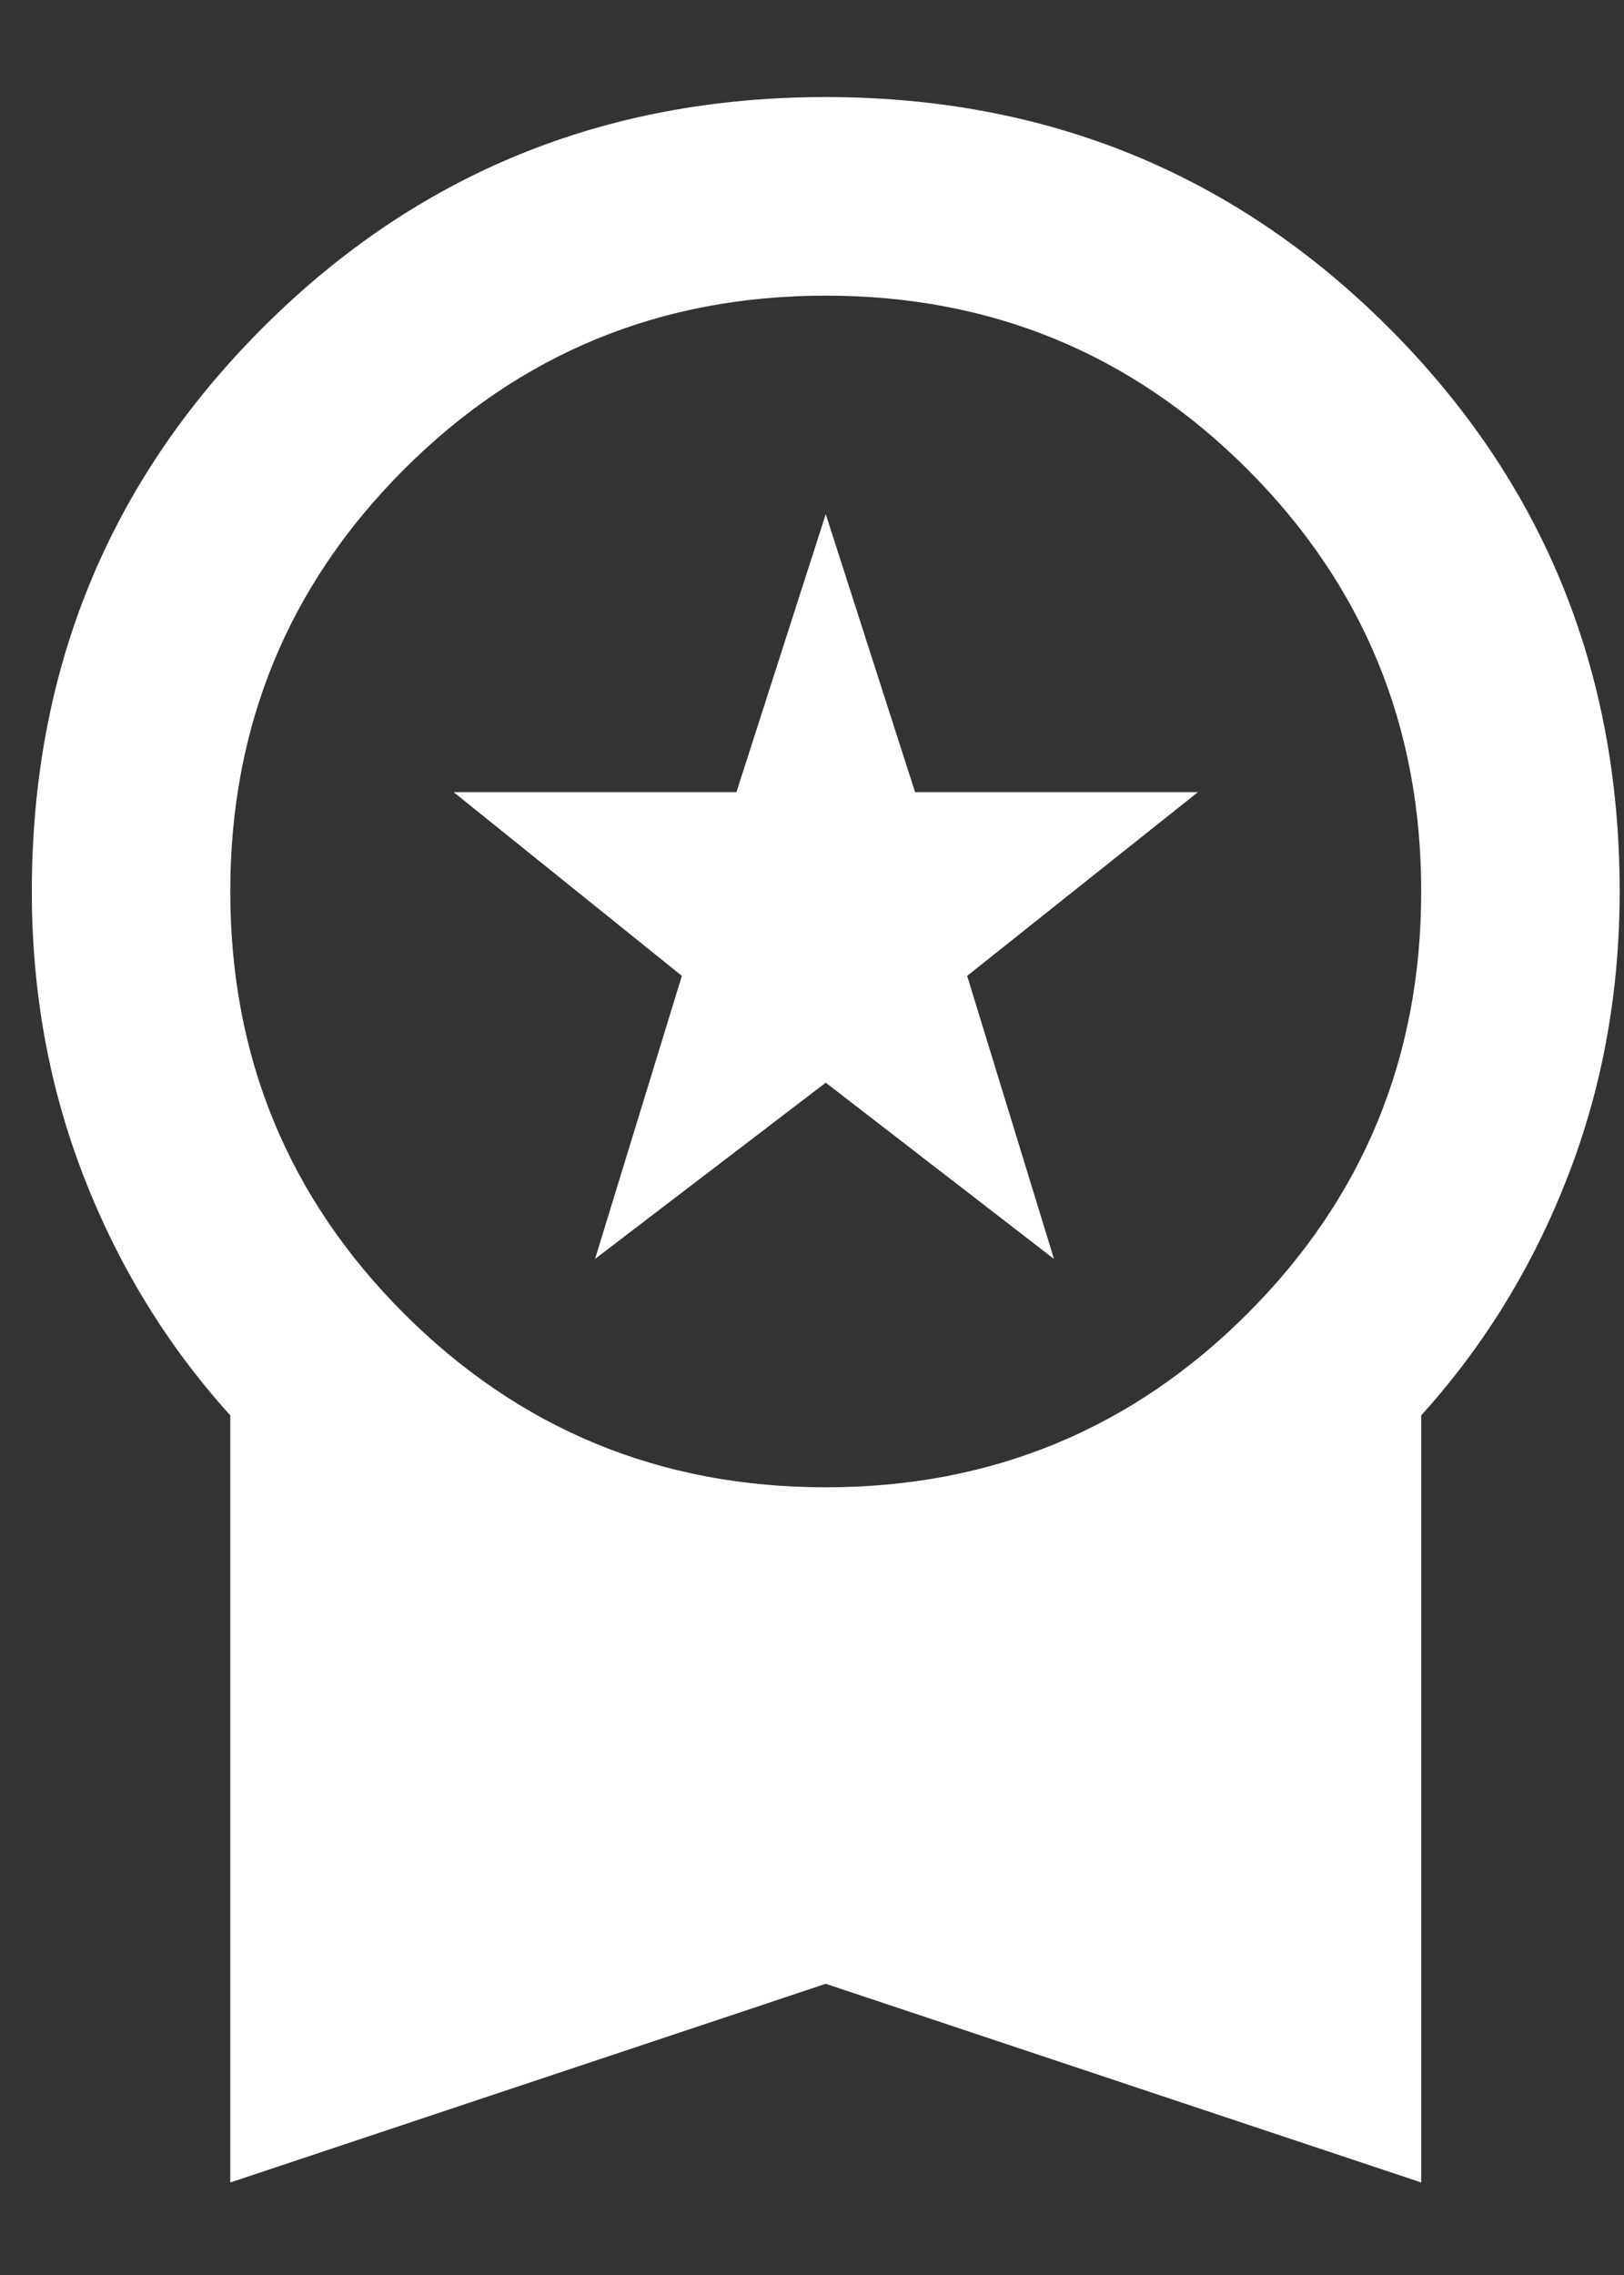 <svg width="15" height="21" viewBox="0 0 15 21" fill="none" xmlns="http://www.w3.org/2000/svg">
<rect x="0" y="0" width="15" height="21" fill="#333333" stroke="none"/>
<path d="M5.496 11.621L6.298 9.008L4.19 7.312H6.802L7.627 4.746L8.452 7.312H11.065L8.933 9.008L9.735 11.621L7.627 9.994L5.496 11.621ZM2.127 20.146V13.065C1.546 12.423 1.096 11.69 0.775 10.864C0.454 10.04 0.294 9.161 0.294 8.229C0.294 6.182 1.004 4.448 2.425 3.027C3.846 1.606 5.58 0.896 7.627 0.896C9.674 0.896 11.408 1.606 12.829 3.027C14.25 4.448 14.96 6.182 14.96 8.229C14.96 9.161 14.8 10.04 14.479 10.864C14.158 11.69 13.708 12.423 13.127 13.065V20.146L7.627 18.312L2.127 20.146ZM7.627 13.729C9.155 13.729 10.453 13.194 11.523 12.125C12.592 11.056 13.127 9.757 13.127 8.229C13.127 6.701 12.592 5.403 11.523 4.333C10.453 3.264 9.155 2.729 7.627 2.729C6.099 2.729 4.801 3.264 3.731 4.333C2.662 5.403 2.127 6.701 2.127 8.229C2.127 9.757 2.662 11.056 3.731 12.125C4.801 13.194 6.099 13.729 7.627 13.729Z" fill="white"/>
</svg>
